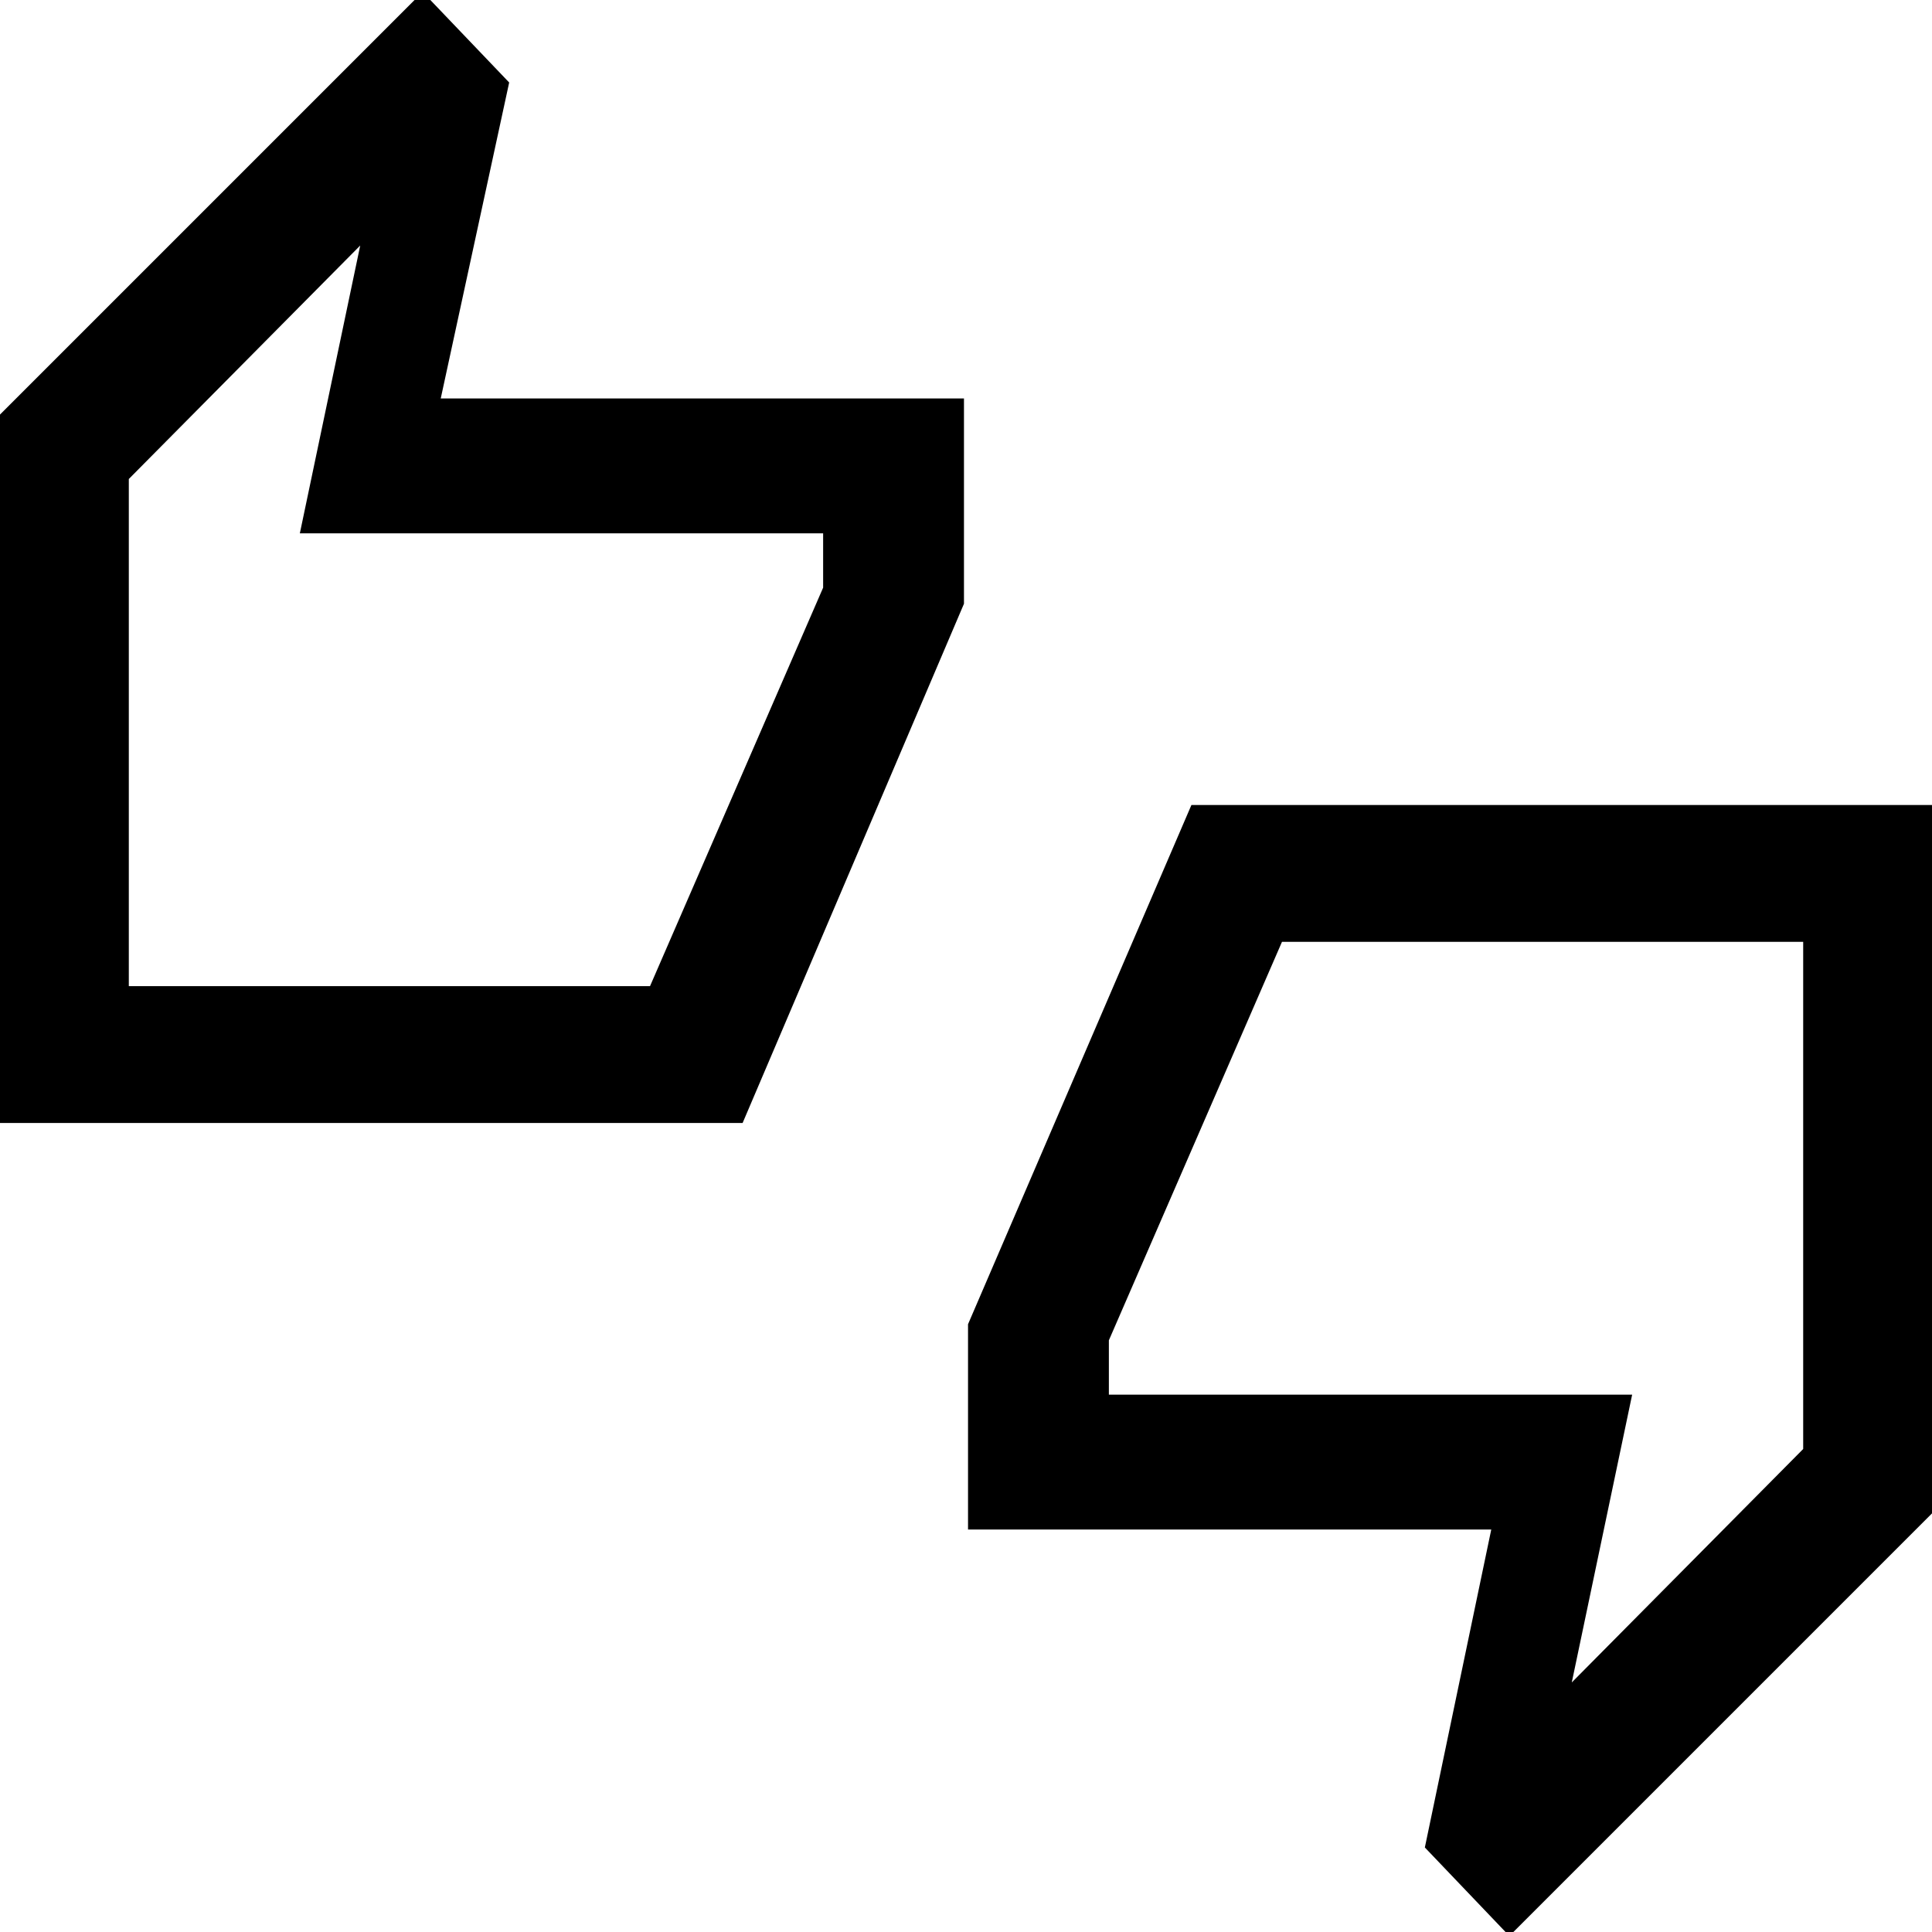 <svg xmlns="http://www.w3.org/2000/svg" height="40" width="40"><path d="M-0.125 23.25V8.708L8.75 -0.167L10.542 1.708L9.125 8.25H19.958V12.5L15.375 23.25ZM2.667 20.417H13.458L17.042 12.167V11.042H6.208L7.458 5.083L2.667 9.917ZM31.25 40.083 29.5 38.25 30.875 31.667H20.042V27.417L24.667 16.667H40.125V31.208ZM32.542 34.833 37.333 30V19.5H26.542L22.958 27.75V28.875H33.792ZM2.667 20.417V9.917V11.042V12.167V20.417ZM37.333 30V28.875V27.75V19.5V30Z"/></svg>